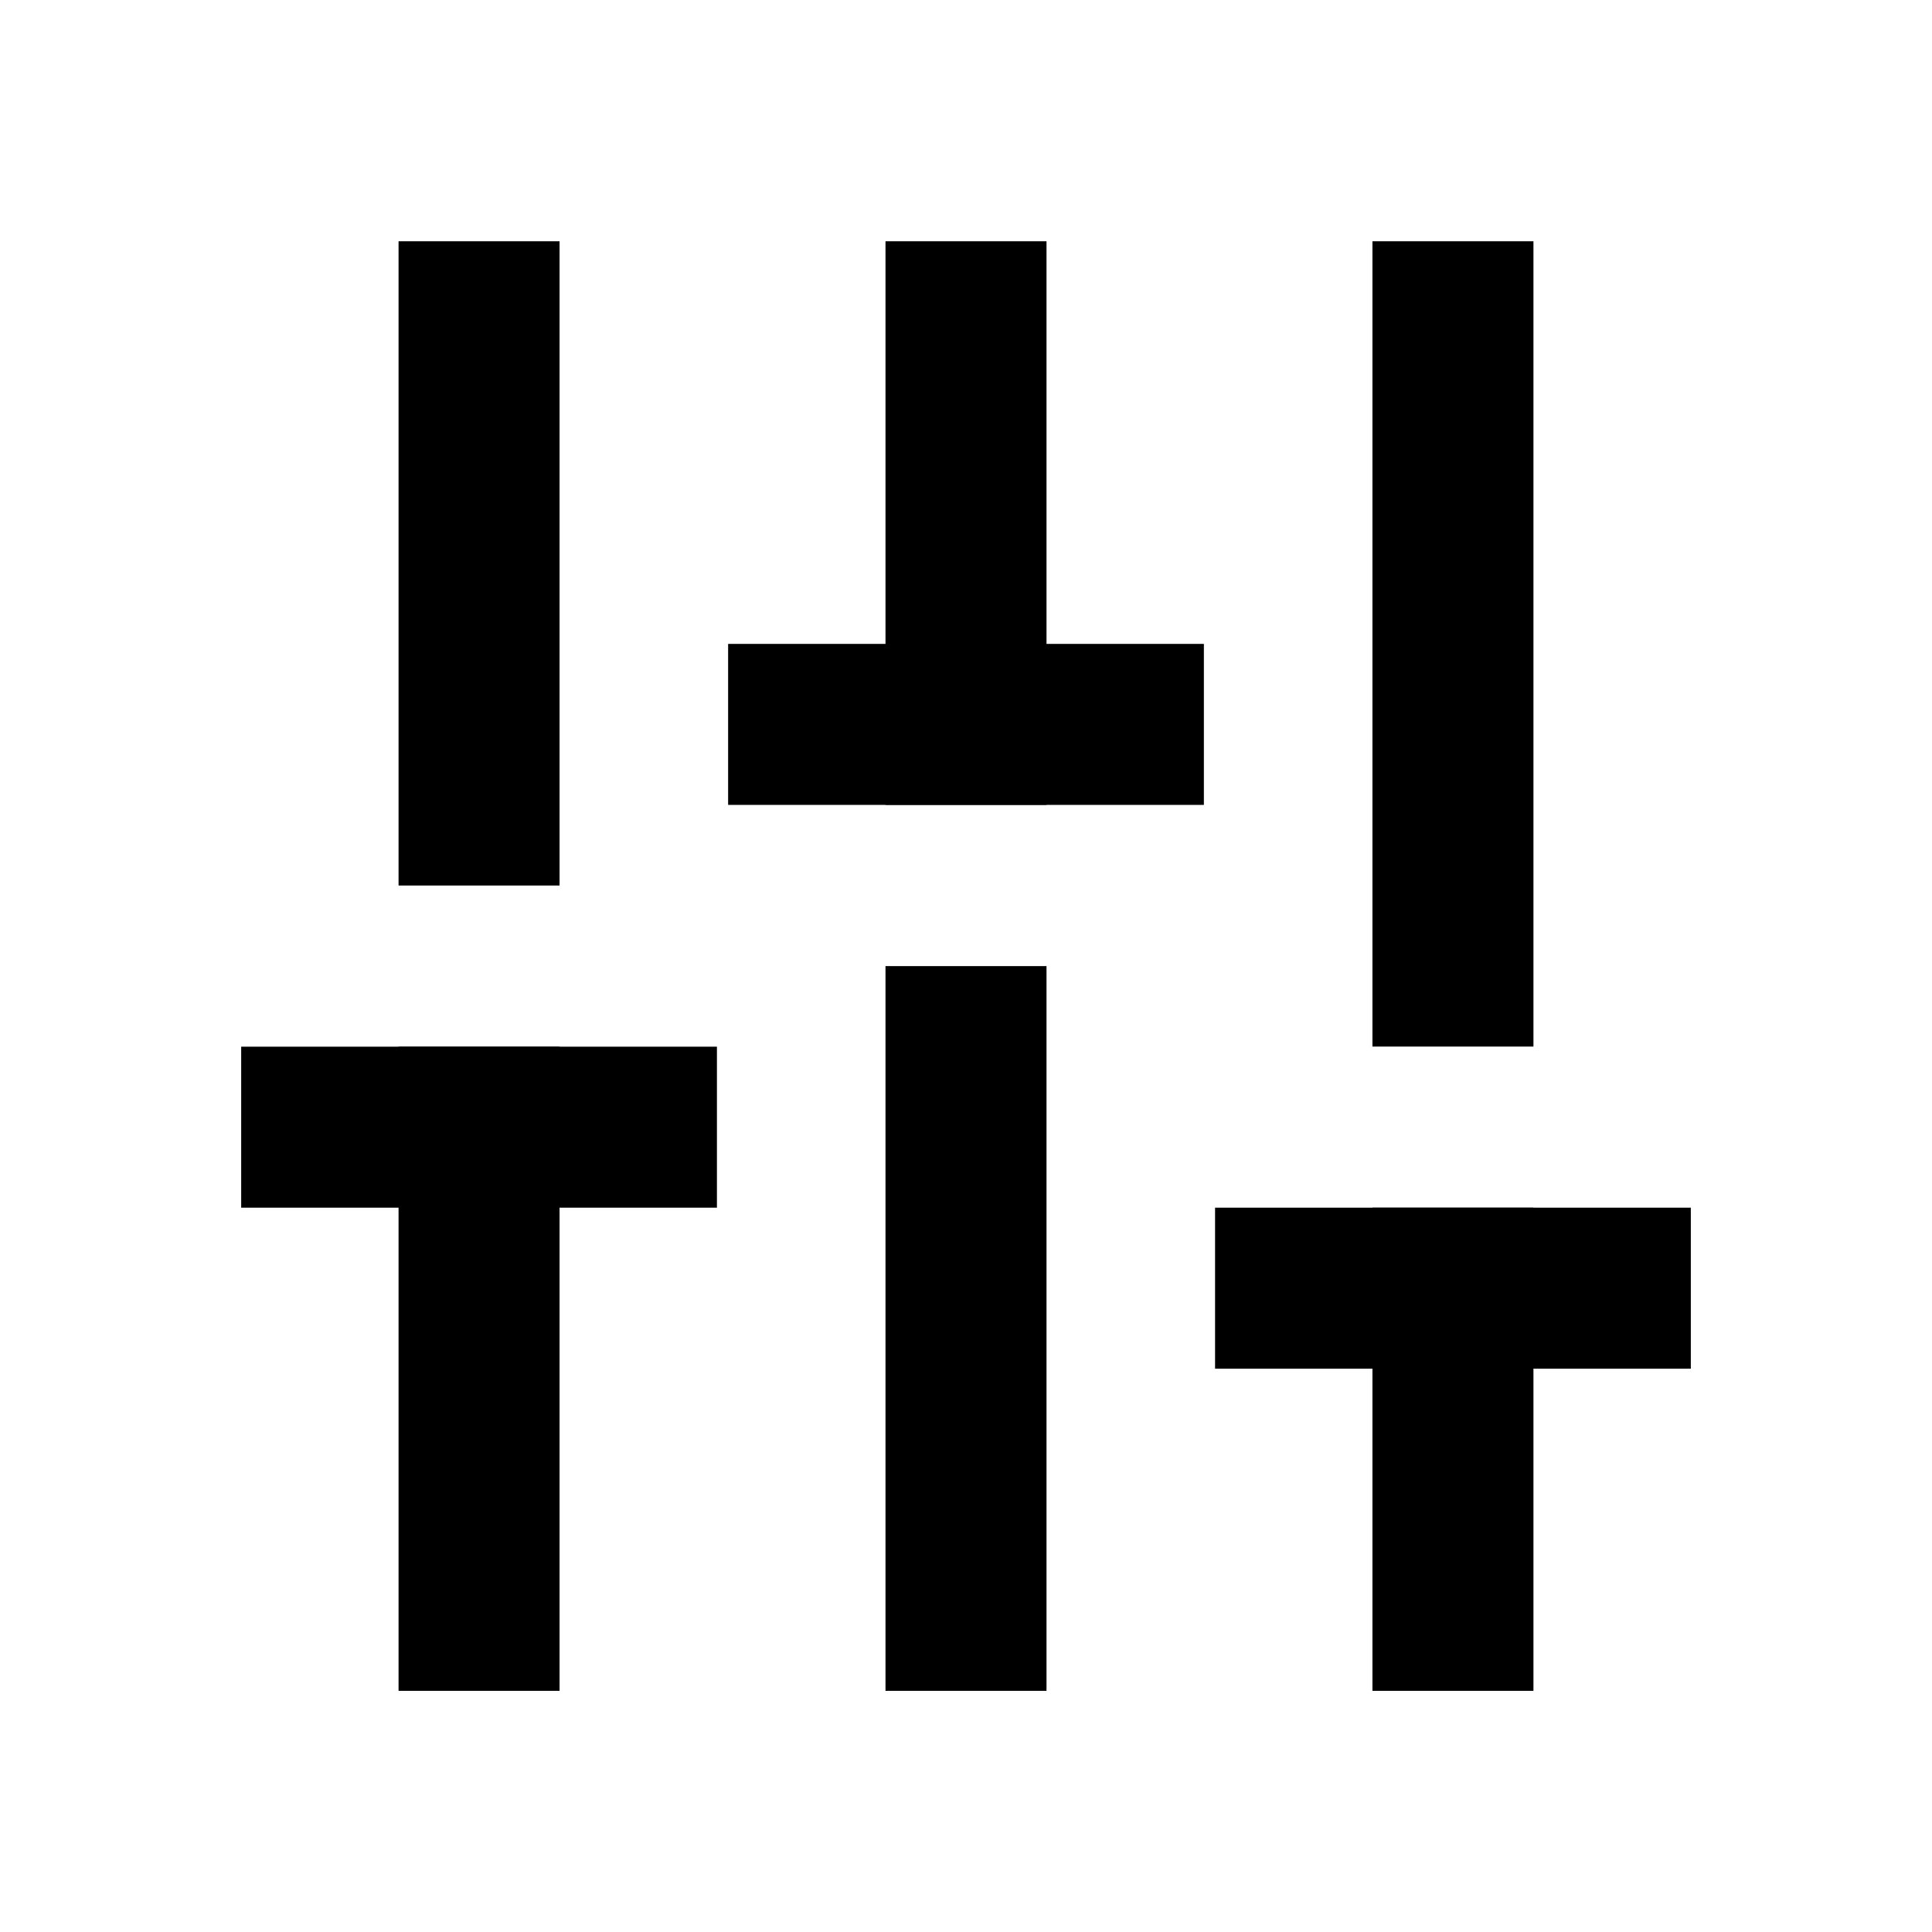 <svg width="24" height="24" viewBox="0 0 24 24" fill="none" xmlns="http://www.w3.org/2000/svg">
<path d="M5.951 20.004V14.002" stroke="black" stroke-width="2" stroke-linecap="square" stroke-linejoin="round"/>
<path d="M5.951 10V3.997" stroke="black" stroke-width="2" stroke-linecap="square" stroke-linejoin="round"/>
<path d="M12 20.004V13.001" stroke="black" stroke-width="2" stroke-linecap="square" stroke-linejoin="round"/>
<path d="M12 8.999V3.997" stroke="black" stroke-width="2" stroke-linecap="square" stroke-linejoin="round"/>
<path d="M18.049 20.004V16.002" stroke="black" stroke-width="2" stroke-linecap="square" stroke-linejoin="round"/>
<path d="M18.049 12.001V3.997" stroke="black" stroke-width="2" stroke-linecap="square" stroke-linejoin="round"/>
<path d="M10.045 8.999H13.955" stroke="black" stroke-width="2" stroke-linecap="square" stroke-linejoin="round"/>
<path d="M16.094 16.002H20.004" stroke="black" stroke-width="2" stroke-linecap="square" stroke-linejoin="round"/>
<path d="M3.996 14.002H7.906" stroke="black" stroke-width="2" stroke-linecap="square" stroke-linejoin="round"/>
</svg>
